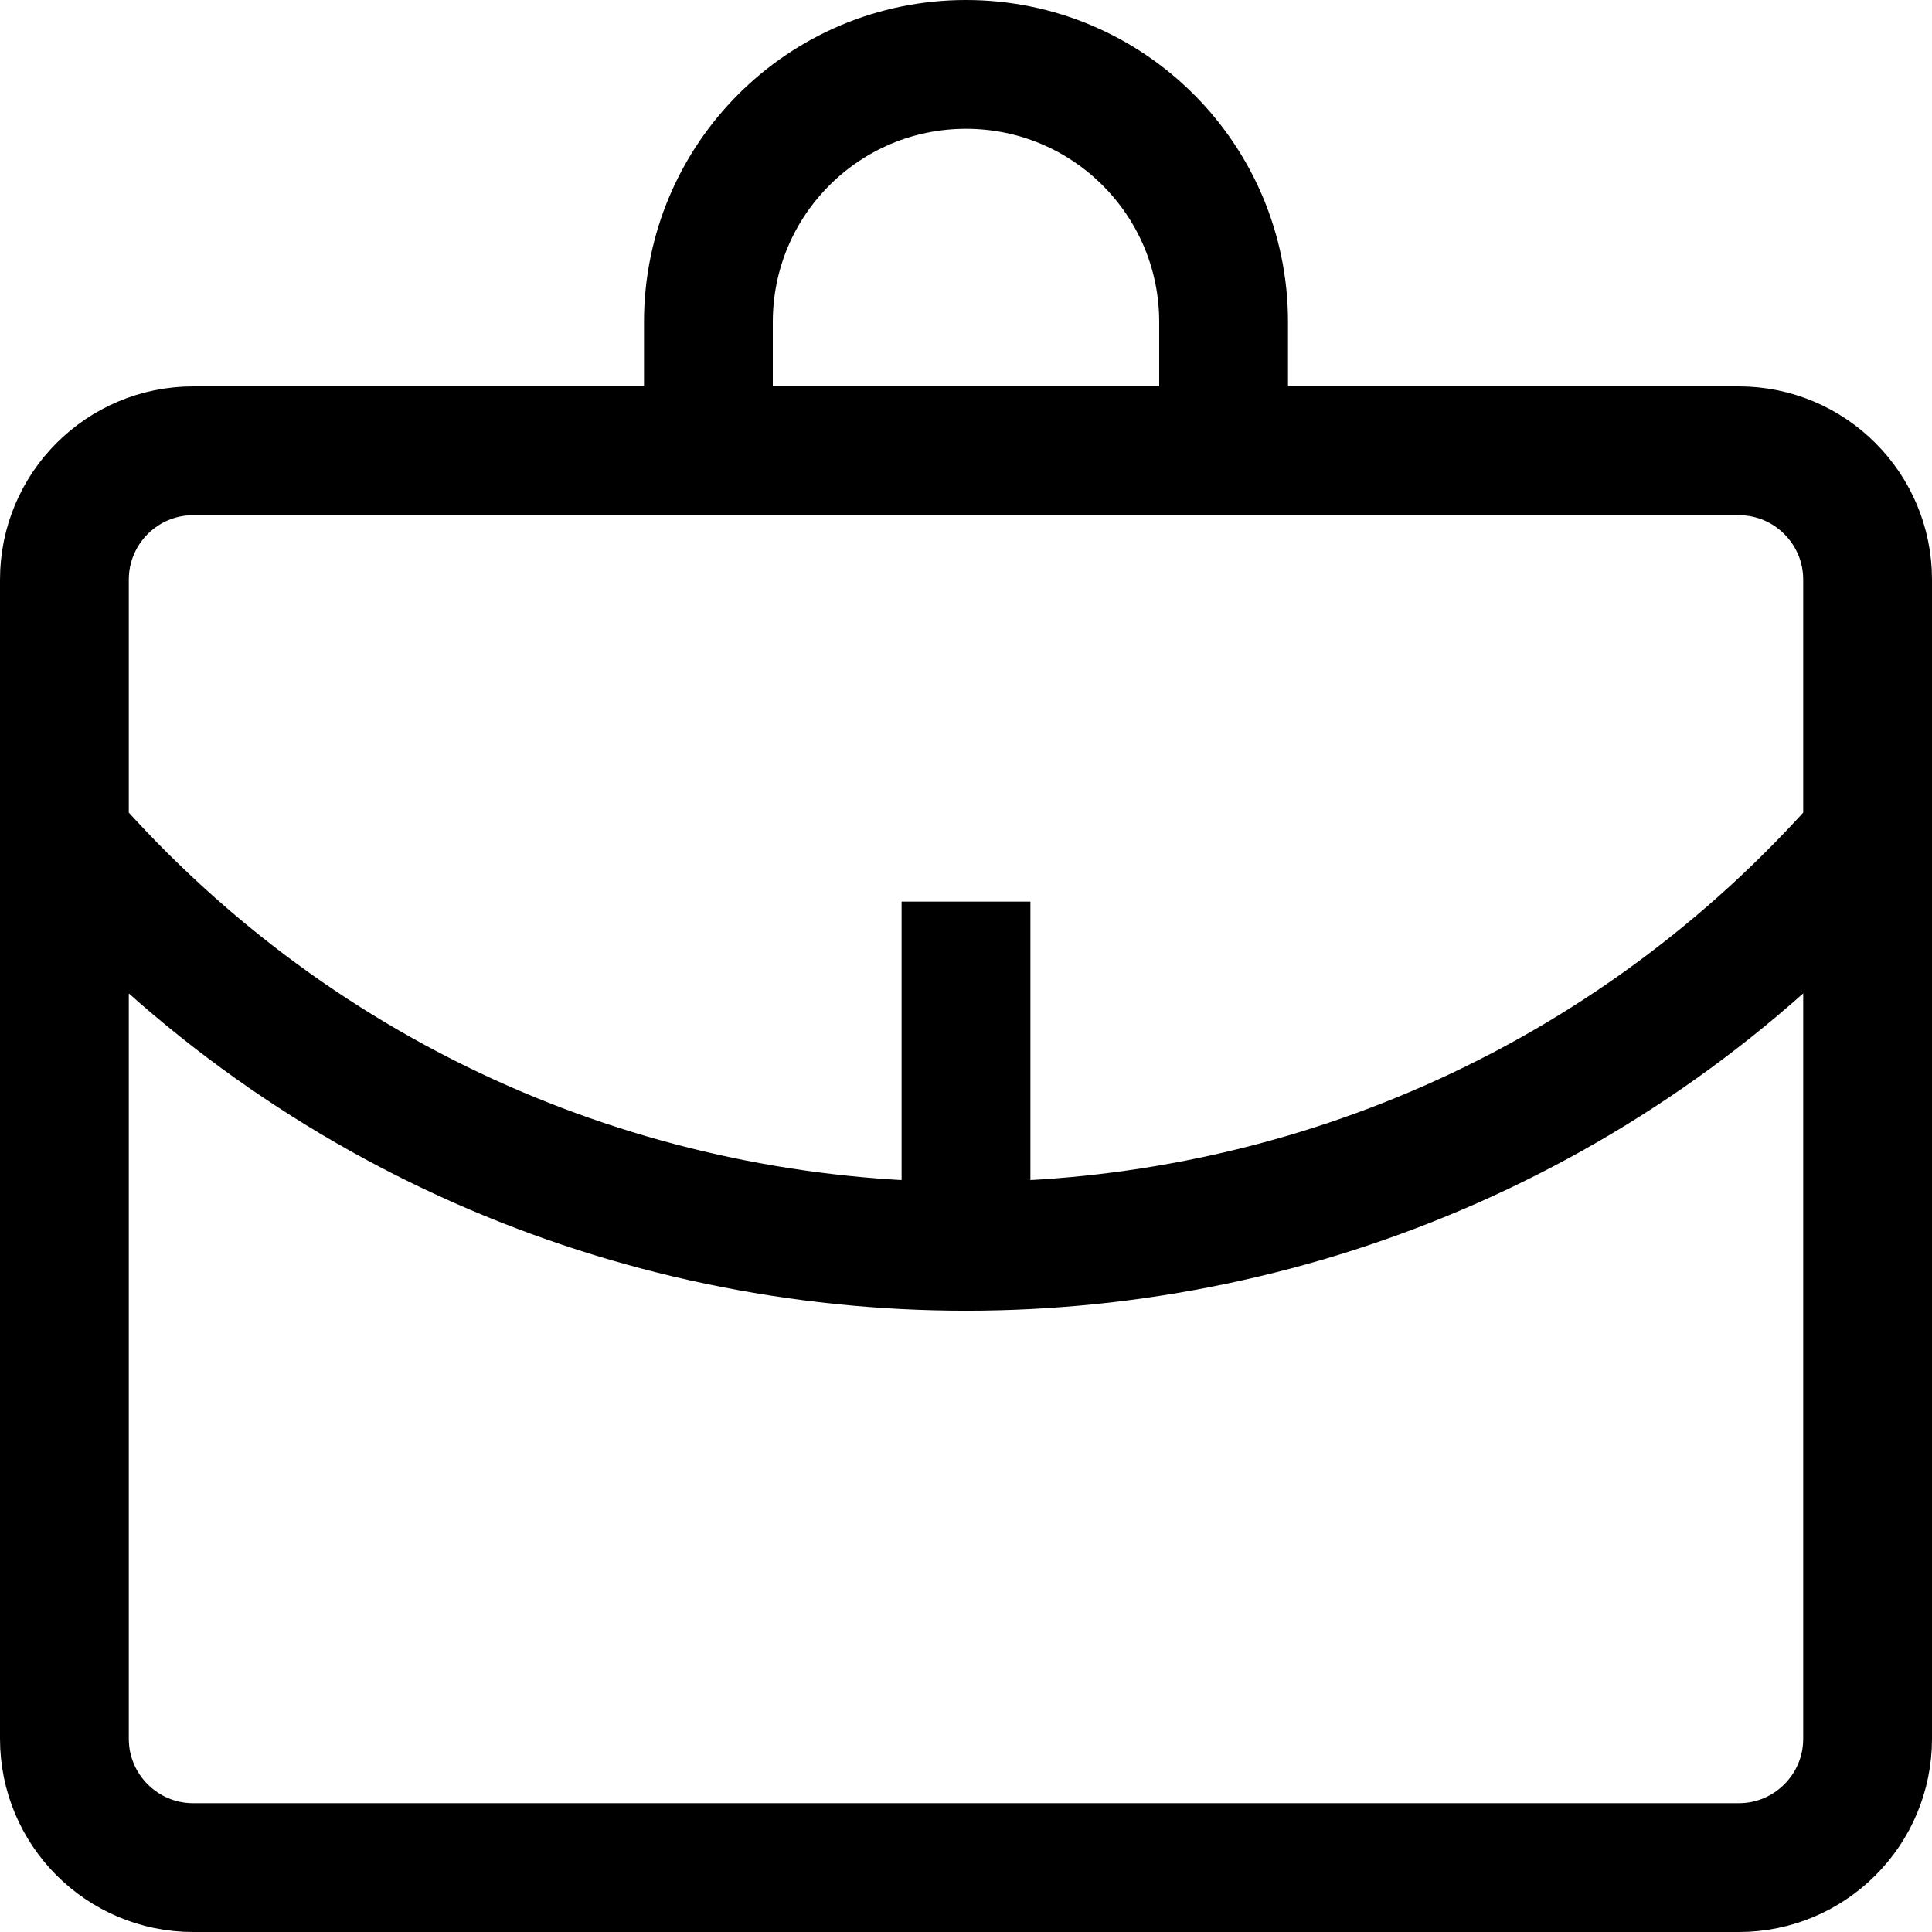 <svg width="15" height="15" viewBox="0 0 15 15" fill="none" xmlns="http://www.w3.org/2000/svg">
<path d="M5.5 3V2.5C5.5 1.395 6.395 0.5 7.5 0.5C8.605 0.5 9.5 1.395 9.5 2.5V3M0.5 6.5C4.206 10.735 10.794 10.735 14.5 6.5M7.5 9.5V7M1.5 3.5H13.5C14.052 3.5 14.5 3.948 14.5 4.5V13.5C14.5 14.052 14.052 14.5 13.5 14.5H1.5C0.948 14.5 0.5 14.052 0.5 13.5V4.5C0.5 3.948 0.948 3.5 1.5 3.5Z" stroke="black"/>
</svg>
